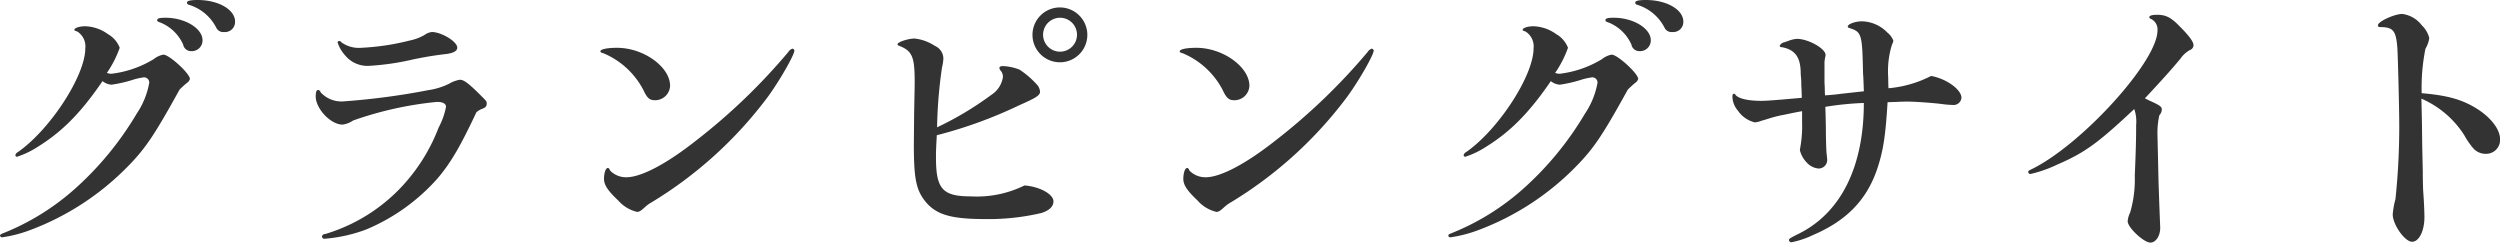 <svg xmlns="http://www.w3.org/2000/svg" width="329.469" height="31.97" viewBox="0 0 329.469 31.97">
  <defs>
    <style>
      .cls-1 {
        fill: #333;
        fill-rule: evenodd;
      }
    </style>
  </defs>
  <path id="グランピングサイト" class="cls-1" d="M580.762,3827.56q-1.4,0-1.4.33a0.282,0.282,0,0,0,.216.29,5.994,5.994,0,0,1,3.637,3.02,1,1,0,0,0,1.008.58,1.335,1.335,0,0,0,1.476-1.37C585.7,3828.82,583.5,3827.56,580.762,3827.56Zm-4.212,2.34c-0.828,0-1.116.08-1.116,0.33,0,0.14.072,0.18,0.468,0.32a5.572,5.572,0,0,1,2.952,2.88,1.057,1.057,0,0,0,1.08.87,1.414,1.414,0,0,0,1.476-1.44C581.41,3831.31,579.106,3829.9,576.55,3829.9Zm-8.318,8.35a2.106,2.106,0,0,0,1.189.47,17.424,17.424,0,0,0,2.7-.61,8.582,8.582,0,0,1,1.584-.36,0.69,0.69,0,0,1,.684.72,10.575,10.575,0,0,1-1.656,4.07,41.766,41.766,0,0,1-8.137,9.9,32.073,32.073,0,0,1-9.47,5.86c-0.288.11-.4,0.18-0.4,0.33a0.273,0.273,0,0,0,.252.21,17.505,17.505,0,0,0,3.745-.97,35.264,35.264,0,0,0,12.566-8.1c2.556-2.55,3.708-4.28,7.093-10.4,0.432-.43.612-0.58,0.936-0.86a1,1,0,0,0,.432-0.54c0-.72-2.736-3.21-3.492-3.21a2.816,2.816,0,0,0-1.261.58,13.862,13.862,0,0,1-5.58,1.94,1.651,1.651,0,0,1-.612-0.11,14.231,14.231,0,0,0,1.692-3.31,3.5,3.5,0,0,0-1.548-1.8,5.4,5.4,0,0,0-2.989-1.04c-0.756,0-1.44.22-1.44,0.47,0,0.07.072,0.14,0.36,0.21a2.315,2.315,0,0,1,1.08,2.24c0,3.59-4.645,10.72-8.893,13.67a0.612,0.612,0,0,0-.324.4,0.225,0.225,0,0,0,.216.21,11.474,11.474,0,0,0,2.7-1.29C562.868,3844.95,565.352,3842.47,568.232,3838.25Zm31.188-5.29a0.236,0.236,0,0,0-.216.18,4.734,4.734,0,0,0,1.008,1.73,3.812,3.812,0,0,0,3.1,1.37,33.994,33.994,0,0,0,5.94-.87c1.765-.36,2.881-0.53,4.429-0.71,0.864-.15,1.3-0.4,1.3-0.83,0-.79-2.088-2.05-3.348-2.05a2.045,2.045,0,0,0-.972.39,6.366,6.366,0,0,1-1.909.72,32.112,32.112,0,0,1-6.445.97,3.933,3.933,0,0,1-2.592-.72A0.386,0.386,0,0,0,599.42,3832.96Zm18.075,9.4a2.7,2.7,0,0,1,.792-0.47,1.125,1.125,0,0,0,.432-0.25,0.648,0.648,0,0,0,.144-0.4c0-.32,0-0.32-0.792-1.11-1.62-1.62-2.233-2.06-2.737-2.06a3.936,3.936,0,0,0-1.4.51,9.124,9.124,0,0,1-2.772.86A93.665,93.665,0,0,1,600,3840.92a3.724,3.724,0,0,1-3.024-1.19,0.438,0.438,0,0,0-.324-0.32c-0.216,0-.325.28-0.325,0.86,0,1.62,1.981,3.71,3.529,3.71a3.119,3.119,0,0,0,1.4-.54,46.652,46.652,0,0,1,11.054-2.45c0.756,0,1.188.22,1.188,0.65a9.69,9.69,0,0,1-.972,2.73,23.879,23.879,0,0,1-4.717,7.63,22.723,22.723,0,0,1-10.261,6.41,0.391,0.391,0,0,0-.4.32,0.324,0.324,0,0,0,.4.29,20.063,20.063,0,0,0,5.437-1.22,25.88,25.88,0,0,0,9.4-6.73C614.11,3849.05,615.406,3846.82,617.5,3842.36Zm18.549-8.5c-1.3,0-2.2.18-2.2,0.47,0,0.11.108,0.18,0.4,0.25a10.5,10.5,0,0,1,5.257,4.83c0.5,1.08.828,1.36,1.548,1.36a1.98,1.98,0,0,0,1.98-1.9C643.029,3836.38,639.537,3833.86,636.044,3833.86Zm23.116,0.11a1,1,0,0,0-.54.43,79.1,79.1,0,0,1-12.134,11.66c-3.925,3.1-7.273,4.86-9.218,4.86a2.924,2.924,0,0,1-2.124-.86c-0.18-.36-0.216-0.36-0.324-0.36-0.288,0-.5.68-0.5,1.44,0,0.79.5,1.55,1.872,2.84a4.731,4.731,0,0,0,2.521,1.51,1,1,0,0,0,.5-0.21c0.252-.18.468-0.4,0.684-0.58a4.159,4.159,0,0,1,.684-0.47,53.98,53.98,0,0,0,15.338-13.92c1.513-2.06,3.493-5.51,3.493-6.09A0.313,0.313,0,0,0,659.16,3833.97Zm15.993,12.63c0,4.36.288,5.84,1.332,7.27,1.44,1.95,3.421,2.56,8.065,2.56a30.433,30.433,0,0,0,7.382-.79c1.08-.33,1.62-0.87,1.62-1.55,0-.93-1.8-1.94-3.817-2.09a14.193,14.193,0,0,1-7.057,1.44c-3.744,0-4.609-.97-4.609-5.11,0-.72,0-1.01.108-2.95a58.448,58.448,0,0,0,10.8-3.92c2.3-1.01,2.809-1.33,2.809-1.84a1.6,1.6,0,0,0-.469-0.97,11.872,11.872,0,0,0-2.232-1.91,6.723,6.723,0,0,0-2.16-.47c-0.324,0-.5.08-0.5,0.26a0.77,0.77,0,0,0,.18.36,1.2,1.2,0,0,1,.288.82,3.382,3.382,0,0,1-1.512,2.34,42.635,42.635,0,0,1-7.166,4.29,61.277,61.277,0,0,1,.649-7.89,5.493,5.493,0,0,0,.18-1.22,1.841,1.841,0,0,0-1.117-1.62,5.971,5.971,0,0,0-2.664-.97c-0.9,0-2.268.47-2.268,0.76a0.235,0.235,0,0,0,.18.18c1.764,0.68,2.088,1.43,2.088,4.78,0,0.76-.036,2.13-0.072,4.07Zm19.3-18.06a3.615,3.615,0,1,0,3.564,3.6A3.625,3.625,0,0,0,694.452,3828.54Zm-0.036,1.36a2.235,2.235,0,1,1-2.232,2.2A2.239,2.239,0,0,1,694.416,3829.9Zm17.973,3.96c-1.3,0-2.2.18-2.2,0.47,0,0.11.108,0.18,0.4,0.25a10.5,10.5,0,0,1,5.257,4.83c0.5,1.08.828,1.36,1.548,1.36a1.98,1.98,0,0,0,1.98-1.9C719.374,3836.38,715.882,3833.86,712.389,3833.86Zm23.116,0.11a1,1,0,0,0-.54.43,79.1,79.1,0,0,1-12.134,11.66c-3.925,3.1-7.273,4.86-9.217,4.86a2.924,2.924,0,0,1-2.125-.86c-0.18-.36-0.216-0.36-0.324-0.36-0.288,0-.5.68-0.5,1.44,0,0.79.5,1.55,1.872,2.84a4.735,4.735,0,0,0,2.521,1.51,1,1,0,0,0,.5-0.21c0.252-.18.468-0.4,0.684-0.58a4.159,4.159,0,0,1,.684-0.47,53.98,53.98,0,0,0,15.338-13.92c1.513-2.06,3.493-5.51,3.493-6.09A0.313,0.313,0,0,0,735.505,3833.97Zm36.12-6.41q-1.4,0-1.4.33a0.282,0.282,0,0,0,.216.29,6,6,0,0,1,3.637,3.02,1,1,0,0,0,1.008.58,1.335,1.335,0,0,0,1.476-1.37C776.558,3828.82,774.362,3827.56,771.625,3827.56Zm-4.212,2.34c-0.829,0-1.117.08-1.117,0.33,0,0.14.072,0.18,0.468,0.32a5.57,5.57,0,0,1,2.953,2.88,1.057,1.057,0,0,0,1.08.87,1.414,1.414,0,0,0,1.476-1.44C772.273,3831.31,769.969,3829.9,767.413,3829.9Zm-8.318,8.35a2.1,2.1,0,0,0,1.188.47,17.423,17.423,0,0,0,2.7-.61,8.582,8.582,0,0,1,1.584-.36,0.69,0.69,0,0,1,.684.72,10.575,10.575,0,0,1-1.656,4.07,41.766,41.766,0,0,1-8.137,9.9,32.073,32.073,0,0,1-9.47,5.86c-0.288.11-.4,0.18-0.4,0.33a0.273,0.273,0,0,0,.252.21,17.52,17.52,0,0,0,3.745-.97,35.264,35.264,0,0,0,12.566-8.1c2.556-2.55,3.708-4.28,7.093-10.4,0.432-.43.612-0.58,0.936-0.86a1,1,0,0,0,.432-0.54c0-.72-2.736-3.21-3.493-3.21a2.81,2.81,0,0,0-1.26.58,13.861,13.861,0,0,1-5.581,1.94,1.651,1.651,0,0,1-.612-0.11,14.251,14.251,0,0,0,1.693-3.31,3.505,3.505,0,0,0-1.549-1.8,5.392,5.392,0,0,0-2.988-1.04c-0.756,0-1.44.22-1.44,0.47,0,0.07.072,0.14,0.36,0.21a2.315,2.315,0,0,1,1.08,2.24c0,3.59-4.645,10.72-8.893,13.67a0.612,0.612,0,0,0-.324.4,0.225,0.225,0,0,0,.216.21,11.474,11.474,0,0,0,2.7-1.29C753.73,3844.95,756.215,3842.47,759.1,3838.25Zm45.59,2.74c0.756-.04,1.3-0.04,1.4-0.04,1.044,0,3.529.18,4.609,0.33a12.424,12.424,0,0,0,1.368.11,1.041,1.041,0,0,0,1.152-.94c0-1.08-1.98-2.52-4-2.88a15.185,15.185,0,0,1-5.617,1.62c-0.036-.61-0.036-1.26-0.036-1.44a11.726,11.726,0,0,1,.5-4.32,1.65,1.65,0,0,0,.18-0.5,2.467,2.467,0,0,0-.792-1.08,4.823,4.823,0,0,0-3.349-1.48c-0.864,0-1.872.36-1.872,0.69a0.235,0.235,0,0,0,.18.18c1.656,0.54,1.728.72,1.836,6.01,0.036,0.28.072,1.33,0.108,2.34l-2.916.32c-0.792.11-1.152,0.14-2.2,0.22-0.036-.44-0.036-0.83-0.036-0.98l-0.036-.75v-2.23a4.188,4.188,0,0,1,.072-0.98,2.268,2.268,0,0,0,.072-0.39c0-.83-2.269-2.12-3.781-2.12a3.949,3.949,0,0,0-1.152.28l-0.54.18a0.811,0.811,0,0,0-.576.47c0,0.11.144,0.18,0.36,0.18,1.728,0.36,2.412,1.37,2.412,3.49l0.072,0.97c0,0.26,0,.62.036,1.08l0.036,1.12c-3.564.32-4.681,0.4-5.365,0.4-1.692,0-2.952-.29-3.348-0.76a0.38,0.38,0,0,0-.216-0.18c-0.144,0-.216.11-0.216,0.36a2.922,2.922,0,0,0,.72,1.87,3.8,3.8,0,0,0,2.232,1.55,3.338,3.338,0,0,0,.972-0.25c0.072,0,.612-0.18,1.585-0.47,0.324-.07.684-0.18,1.116-0.25,0.936-.18.972-0.22,2.556-0.51v1.48a15.748,15.748,0,0,1-.216,3.17c-0.036.25-.072,0.39-0.072,0.5a3.5,3.5,0,0,0,.864,1.58,2.366,2.366,0,0,0,1.62.83,1.138,1.138,0,0,0,1.117-1.08c0-.14-0.036-0.43-0.072-0.83-0.036-.03-0.108-1.76-0.108-3.52-0.036-1.8-.036-1.87-0.072-2.7a40.273,40.273,0,0,1,5.076-.51c0,8.35-2.988,14.44-8.533,17.21-1.3.65-1.332,0.68-1.332,0.9a0.35,0.35,0,0,0,.324.25,11.963,11.963,0,0,0,2.808-.94c4.393-1.87,7.057-4.57,8.462-8.63,0.828-2.45,1.116-4.32,1.4-8.89Zm34.68,15.48c0-.04-0.072-1.7-0.18-5.01-0.072-3.31-.144-6.3-0.144-6.33a10.772,10.772,0,0,1,.252-2.38,1.169,1.169,0,0,0,.324-0.75c0-.36-0.216-0.54-1.4-1.08-0.108-.04-0.468-0.22-0.828-0.4,2.484-2.66,3.6-3.92,4.68-5.22a3.651,3.651,0,0,1,1.261-1.15,0.7,0.7,0,0,0,.468-0.61c0-.47-0.54-1.22-1.837-2.52-1.116-1.15-1.8-1.51-2.952-1.51-0.684,0-1.044.11-1.044,0.32a0.311,0.311,0,0,0,.216.22,1.532,1.532,0,0,1,.864,1.55c0,3.99-9.722,14.75-16.347,18.14-0.648.32-.684,0.32-0.684,0.5a0.28,0.28,0,0,0,.288.25,16.55,16.55,0,0,0,3.493-1.22c3.672-1.59,5.365-2.81,10.189-7.34a4.924,4.924,0,0,1,.252,2.08c0,1.8-.036,3.28-0.18,6.73a15.507,15.507,0,0,1-.612,4.83,3.089,3.089,0,0,0-.324,1.15c0,0.83,2.125,2.81,2.989,2.81,0.72,0,1.3-.87,1.3-1.95Zm34.572-9.69-0.036-2.95-0.072-3.27a12.688,12.688,0,0,1,5.653,4.82,10.033,10.033,0,0,0,1.152,1.69,2.155,2.155,0,0,0,1.656.76,1.834,1.834,0,0,0,1.909-1.91c0-1.3-1.189-2.84-2.989-3.99-1.98-1.26-3.961-1.8-7.345-2.09a25.966,25.966,0,0,1,.5-5.87,3.643,3.643,0,0,0,.5-1.4,3.427,3.427,0,0,0-.972-1.66,3.835,3.835,0,0,0-2.592-1.51c-1.045,0-3.2,1.01-3.2,1.48a0.238,0.238,0,0,0,.288.25c1.728,0,2.088.47,2.268,2.7,0.073,1.01.253,7.99,0.253,10.4a91.539,91.539,0,0,1-.5,9.57,10.83,10.83,0,0,0-.36,2.02c0,1.33,1.585,3.6,2.557,3.6,0.9,0,1.62-1.41,1.62-3.24,0-.47-0.036-1.69-0.144-3.17-0.036-.43-0.072-1.62-0.072-2.88Z" transform="translate(-554.719 -3827.56)"/>
</svg>
